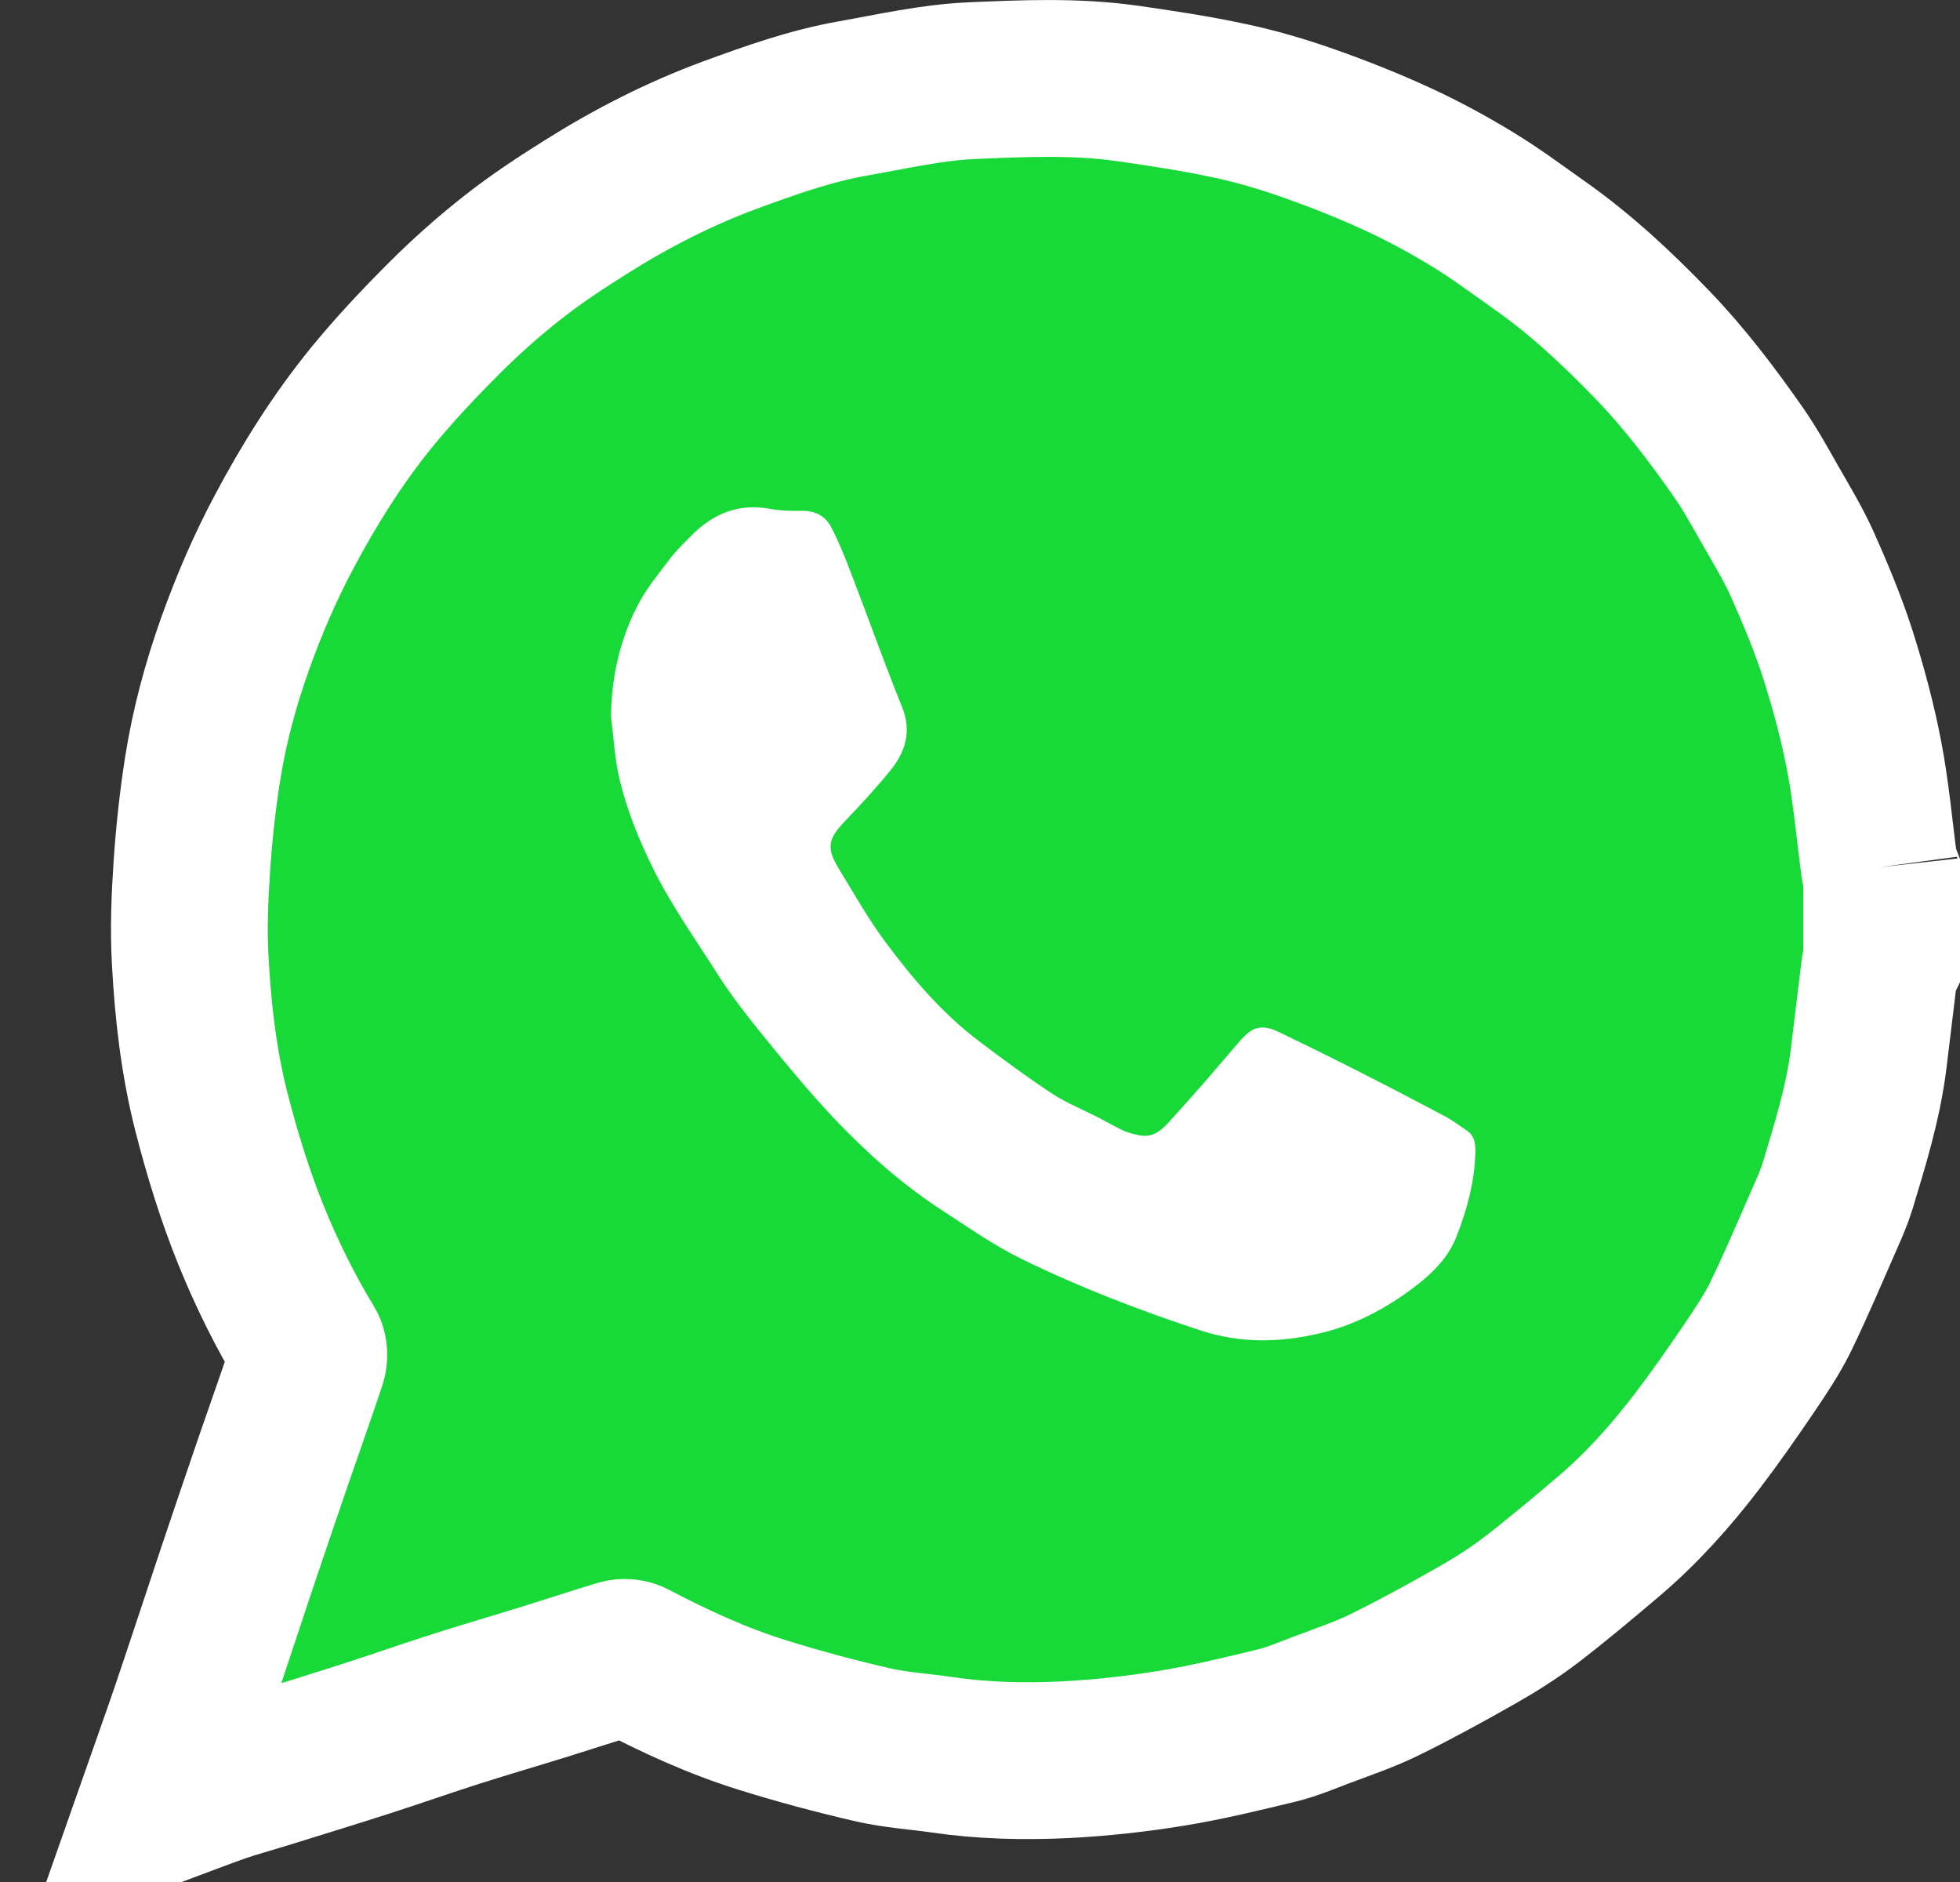 <svg width="25" height="24" viewBox="0 0 25 24" fill="none" xmlns="http://www.w3.org/2000/svg">
<rect x="0" y="0" width="25" height="24" fill="#333333" stroke="none"/>
<path fill-rule="evenodd" clip-rule="evenodd" d="M23.972 11.059C23.908 10.584 23.867 10.106 23.777 9.637C23.692 9.197 23.575 8.762 23.439 8.336C23.314 7.949 23.156 7.571 22.99 7.199C22.873 6.938 22.723 6.691 22.58 6.441C22.451 6.215 22.326 5.986 22.177 5.772C21.841 5.291 21.488 4.824 21.078 4.399C20.633 3.937 20.166 3.501 19.64 3.13C19.358 2.932 19.082 2.724 18.787 2.545C18.477 2.356 18.156 2.181 17.825 2.029C17.45 1.856 17.065 1.704 16.675 1.567C16.35 1.453 16.017 1.355 15.68 1.284C15.25 1.192 14.815 1.126 14.38 1.064C13.718 0.97 13.05 1 12.389 1.029C11.88 1.052 11.375 1.168 10.871 1.257C10.336 1.352 9.825 1.534 9.315 1.721C8.67 1.959 8.063 2.269 7.484 2.633C7.163 2.834 6.845 3.043 6.548 3.276C6.238 3.519 5.942 3.782 5.664 4.06C5.34 4.384 5.024 4.719 4.735 5.074C4.307 5.601 3.947 6.174 3.628 6.774C3.381 7.236 3.176 7.715 3 8.206C2.815 8.724 2.671 9.257 2.585 9.802C2.52 10.214 2.475 10.632 2.447 11.049C2.42 11.446 2.404 11.846 2.426 12.243C2.461 12.894 2.534 13.541 2.696 14.178C2.834 14.716 2.996 15.244 3.205 15.759C3.405 16.251 3.639 16.724 3.915 17.178C3.943 17.224 3.945 17.302 3.927 17.355C3.786 17.778 3.636 18.197 3.491 18.618C3.331 19.085 3.171 19.553 3.014 20.022C2.815 20.615 2.621 21.21 2.42 21.803C2.284 22.204 2.14 22.601 2 23H2.138C2.364 22.916 2.588 22.828 2.816 22.749C2.988 22.69 3.164 22.643 3.338 22.589C3.783 22.451 4.229 22.314 4.674 22.171C5.056 22.048 5.436 21.914 5.819 21.792C6.195 21.672 6.573 21.562 6.95 21.445C7.269 21.346 7.586 21.241 7.905 21.145C7.953 21.13 8.02 21.134 8.064 21.157C8.599 21.438 9.148 21.691 9.725 21.871C10.188 22.015 10.658 22.141 11.13 22.25C11.421 22.317 11.722 22.335 12.019 22.378C12.538 22.454 13.061 22.466 13.583 22.441C14.037 22.418 14.492 22.368 14.94 22.295C15.392 22.222 15.839 22.112 16.284 22.005C16.475 21.958 16.659 21.881 16.844 21.81C17.117 21.707 17.396 21.614 17.657 21.486C18.055 21.291 18.445 21.077 18.83 20.858C19.067 20.723 19.3 20.577 19.517 20.412C19.857 20.152 20.184 19.876 20.511 19.599C20.939 19.237 21.311 18.82 21.65 18.376C21.881 18.073 22.099 17.76 22.313 17.445C22.457 17.232 22.602 17.017 22.714 16.788C22.917 16.371 23.096 15.942 23.284 15.517C23.34 15.389 23.397 15.261 23.438 15.127C23.598 14.597 23.763 14.067 23.833 13.515C23.881 13.13 23.925 12.744 23.973 12.359C23.975 12.339 23.991 12.321 24 12.302V11.138C23.99 11.112 23.975 11.086 23.972 11.059Z" fill="#17DA39"/>
<path d="M23.972 11.059C23.908 10.584 23.867 10.106 23.777 9.637C23.692 9.197 23.575 8.762 23.439 8.336C23.314 7.949 23.156 7.571 22.99 7.199C22.873 6.938 22.723 6.691 22.58 6.441C22.451 6.215 22.326 5.986 22.177 5.772C21.841 5.291 21.488 4.824 21.078 4.399C20.633 3.937 20.166 3.501 19.64 3.13C19.358 2.932 19.082 2.724 18.787 2.545C18.477 2.356 18.156 2.181 17.825 2.029C17.45 1.856 17.065 1.704 16.675 1.567C16.35 1.453 16.017 1.355 15.68 1.284C15.25 1.192 14.815 1.126 14.38 1.064C13.718 0.97 13.05 1 12.389 1.029C11.88 1.052 11.375 1.168 10.871 1.257C10.336 1.352 9.825 1.534 9.315 1.721C8.67 1.959 8.063 2.269 7.484 2.633C7.163 2.834 6.845 3.043 6.548 3.276C6.238 3.519 5.942 3.782 5.664 4.06C5.34 4.384 5.024 4.719 4.735 5.074C4.307 5.601 3.947 6.174 3.628 6.774C3.381 7.236 3.176 7.715 3 8.206C2.815 8.724 2.671 9.257 2.585 9.802C2.52 10.214 2.475 10.632 2.447 11.049C2.42 11.446 2.404 11.846 2.426 12.243C2.461 12.894 2.534 13.541 2.696 14.178C2.834 14.716 2.996 15.244 3.205 15.759C3.405 16.251 3.639 16.724 3.915 17.178C3.943 17.224 3.945 17.302 3.927 17.355C3.786 17.778 3.636 18.197 3.491 18.618C3.331 19.085 3.171 19.553 3.014 20.022C2.815 20.615 2.621 21.21 2.42 21.803C2.284 22.204 2.14 22.601 2 23H2.138C2.364 22.916 2.588 22.828 2.816 22.749C2.988 22.69 3.164 22.643 3.338 22.589C3.783 22.451 4.229 22.314 4.674 22.171C5.056 22.048 5.436 21.914 5.819 21.792C6.195 21.672 6.573 21.562 6.95 21.445C7.269 21.346 7.586 21.241 7.905 21.145C7.953 21.13 8.02 21.134 8.064 21.157C8.599 21.438 9.148 21.691 9.725 21.871C10.188 22.015 10.658 22.141 11.13 22.25C11.421 22.317 11.722 22.335 12.019 22.378C12.538 22.454 13.061 22.466 13.583 22.441C14.037 22.418 14.492 22.368 14.94 22.295C15.392 22.222 15.839 22.112 16.284 22.005C16.475 21.958 16.659 21.881 16.844 21.81C17.117 21.707 17.396 21.614 17.657 21.486C18.055 21.291 18.445 21.077 18.83 20.858C19.067 20.724 19.3 20.577 19.517 20.412C19.857 20.152 20.184 19.876 20.511 19.599C20.939 19.237 21.311 18.82 21.65 18.376C21.881 18.073 22.099 17.76 22.313 17.445C22.457 17.232 22.602 17.017 22.714 16.788C22.917 16.371 23.096 15.942 23.284 15.517C23.34 15.389 23.397 15.261 23.438 15.127C23.598 14.597 23.763 14.067 23.833 13.515C23.881 13.13 23.925 12.744 23.973 12.359C23.975 12.339 23.991 12.321 24 12.302V11.138C23.99 11.112 23.975 11.086 23.972 11.059" stroke="white" stroke-width="2"/>
<path fill-rule="evenodd" clip-rule="evenodd" d="M18.818 14.709C18.807 15.078 18.71 15.432 18.576 15.774C18.46 16.068 18.23 16.275 17.978 16.459C17.627 16.715 17.245 16.909 16.823 17.006C16.318 17.122 15.821 17.133 15.309 16.965C14.528 16.708 13.763 16.414 13.027 16.053C12.675 15.881 12.35 15.651 12.02 15.437C11.52 15.113 11.076 14.719 10.666 14.291C10.35 13.96 10.058 13.605 9.768 13.249C9.551 12.983 9.336 12.71 9.152 12.421C8.871 11.978 8.565 11.55 8.331 11.077C8.152 10.715 8.002 10.345 7.907 9.958C7.841 9.692 7.829 9.414 7.793 9.141C7.799 8.633 7.907 8.152 8.141 7.706C8.249 7.501 8.4 7.317 8.542 7.13C8.624 7.022 8.724 6.926 8.82 6.829C9.096 6.55 9.42 6.415 9.821 6.489C9.951 6.513 10.087 6.517 10.22 6.514C10.392 6.509 10.526 6.578 10.6 6.719C10.7 6.909 10.779 7.11 10.856 7.31C11.074 7.877 11.277 8.45 11.505 9.013C11.631 9.325 11.551 9.586 11.357 9.825C11.176 10.048 10.979 10.261 10.78 10.469C10.561 10.699 10.537 10.81 10.699 11.078C10.888 11.387 11.066 11.705 11.281 11.996C11.634 12.472 12.018 12.925 12.497 13.285C12.799 13.513 13.104 13.739 13.42 13.946C13.609 14.07 13.823 14.155 14.025 14.259C14.127 14.312 14.225 14.37 14.328 14.418C14.389 14.446 14.457 14.461 14.523 14.476C14.732 14.522 14.846 14.38 14.963 14.25C15.106 14.092 15.248 13.934 15.387 13.774C15.504 13.64 15.617 13.503 15.734 13.369C15.793 13.301 15.851 13.229 15.921 13.171C16.034 13.076 16.167 13.093 16.288 13.15C16.641 13.318 16.991 13.492 17.339 13.668C17.708 13.855 18.074 14.046 18.439 14.24C18.535 14.292 18.623 14.36 18.714 14.421C18.818 14.491 18.821 14.61 18.818 14.709Z" fill="white"/>
</svg>
